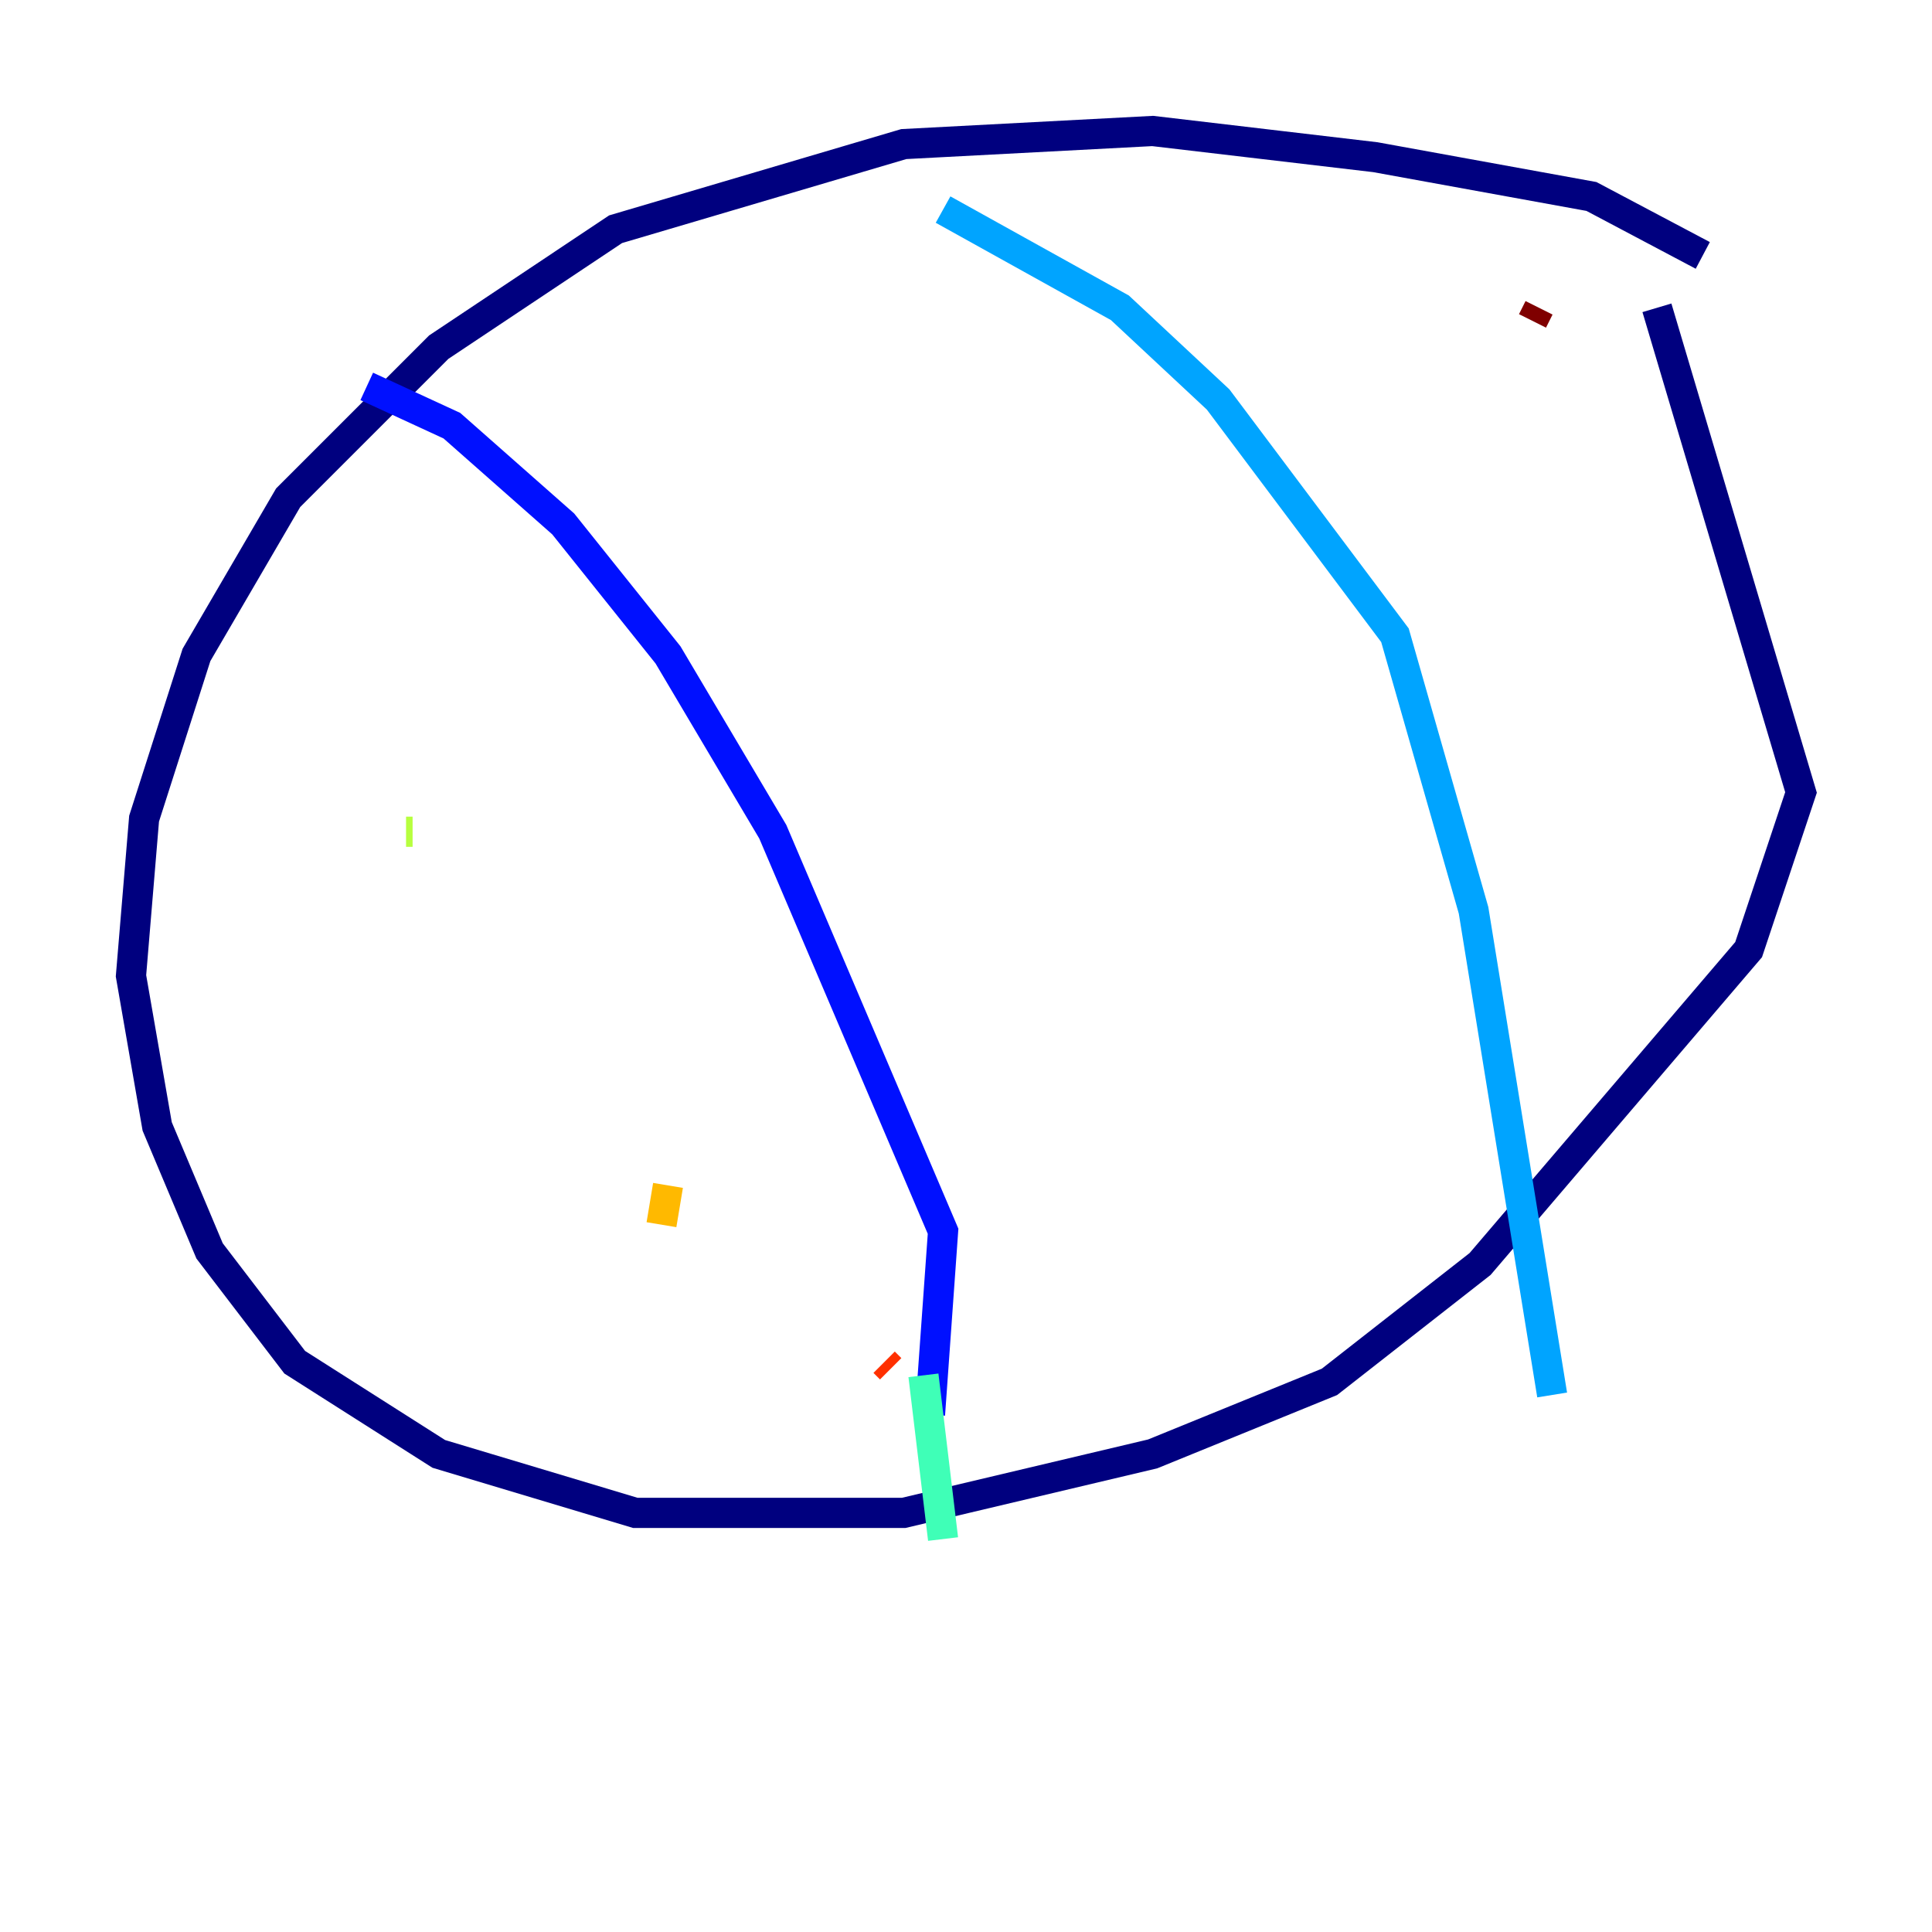 <?xml version="1.0" encoding="utf-8" ?>
<svg baseProfile="tiny" height="128" version="1.2" viewBox="0,0,128,128" width="128" xmlns="http://www.w3.org/2000/svg" xmlns:ev="http://www.w3.org/2001/xml-events" xmlns:xlink="http://www.w3.org/1999/xlink"><defs /><polyline fill="none" points="112.814,16.922 105.437,13.017 91.119,10.414 76.366,8.678 59.878,9.546 40.786,15.186 29.071,22.997 19.091,32.976 13.017,43.39 9.546,54.237 8.678,64.651 10.414,74.63 13.885,82.875 19.525,90.251 29.071,96.325 42.088,100.231 59.878,100.231 76.366,96.325 88.081,91.552 98.061,83.742 115.851,62.915 119.322,52.502 109.776,20.393" stroke="#00007f" stroke-width="2" /><polyline fill="none" points="24.298,25.6 29.939,28.203 37.315,34.712 44.258,43.39 51.2,55.105 62.481,81.573 61.614,93.722" stroke="#0010ff" stroke-width="2" /><polyline fill="none" points="62.481,13.885 74.197,20.393 80.705,26.468 92.42,42.088 97.627,60.312 102.834,92.42" stroke="#00a4ff" stroke-width="2" /><polyline fill="none" points="61.18,91.119 62.481,101.966" stroke="#3fffb7" stroke-width="2" /><polyline fill="none" points="27.336,55.105 26.902,55.105" stroke="#b7ff3f" stroke-width="2" /><polyline fill="none" points="44.258,78.536 43.824,81.139" stroke="#ffb900" stroke-width="2" /><polyline fill="none" points="58.576,90.251 59.01,90.685" stroke="#ff3000" stroke-width="2" /><polyline fill="none" points="101.966,20.393 101.532,21.261" stroke="#7f0000" stroke-width="2" /></svg>